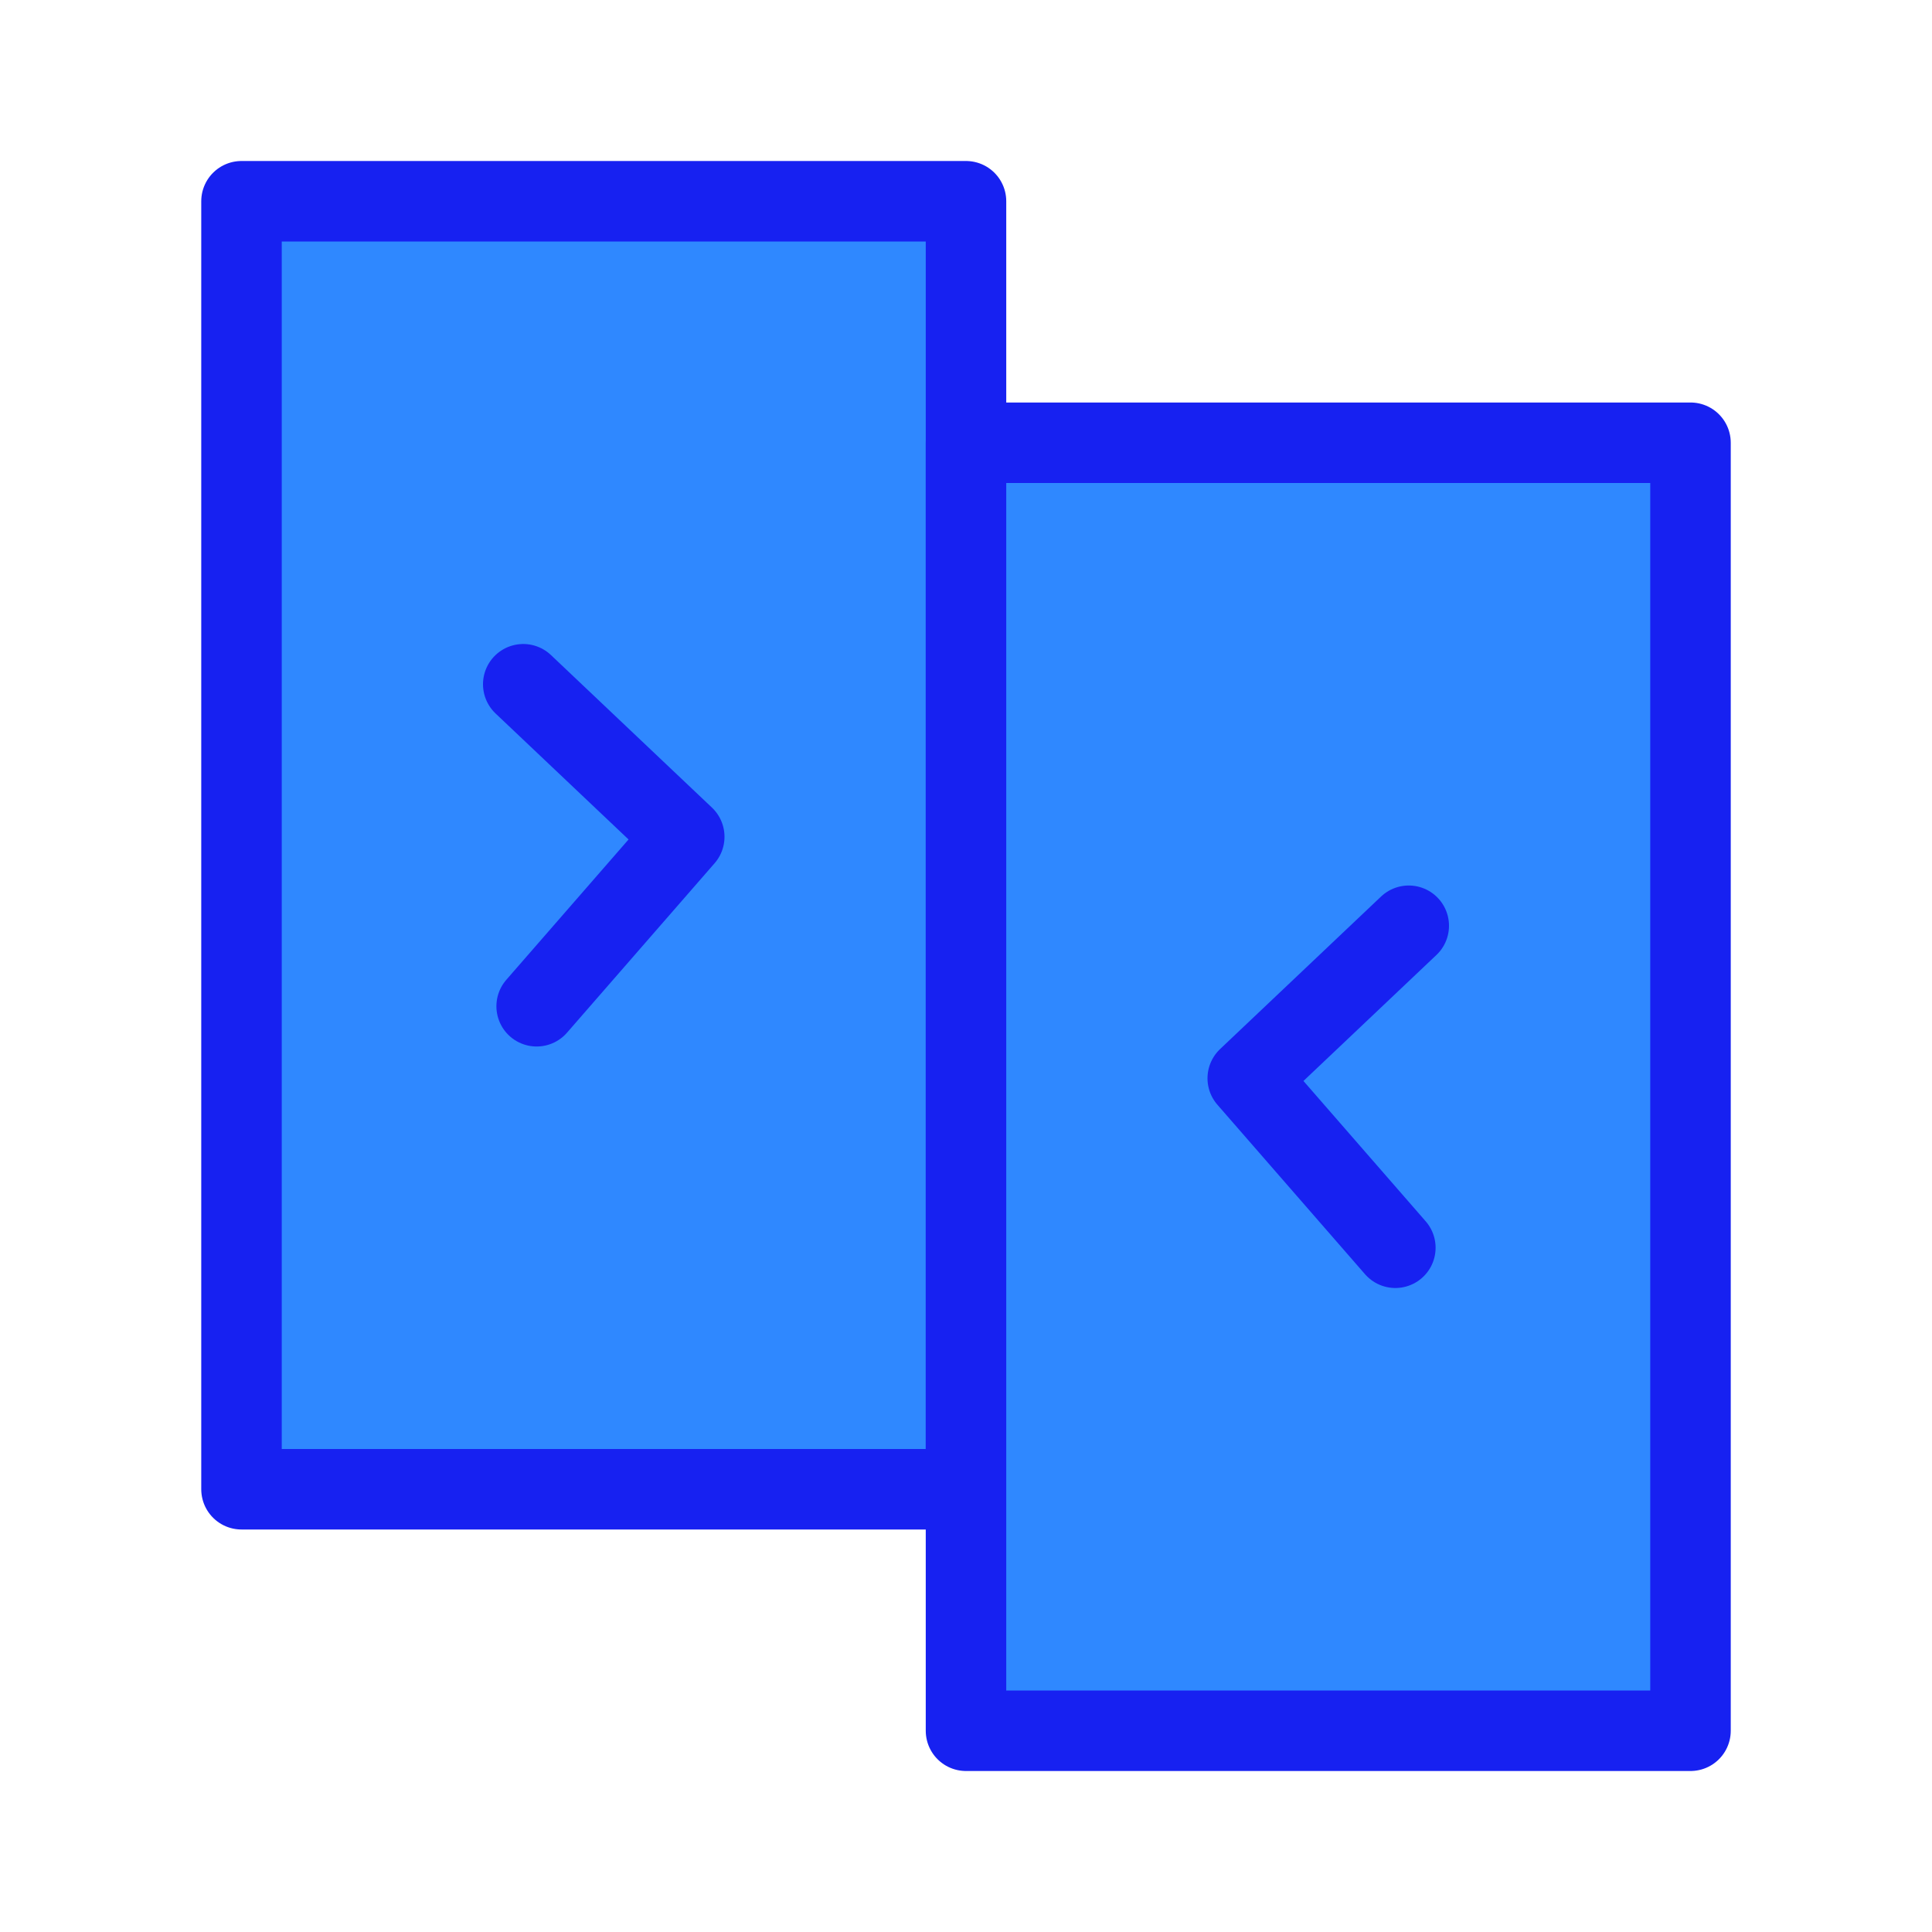 <?xml version="1.0" encoding="UTF-8"?><svg width="24" height="24" viewBox="0 0 48 48" fill="none" xmlns="http://www.w3.org/2000/svg"><rect x="6" y="5" width="18" height="32" fill="#2F88FF" stroke="#1721F1" stroke-width="2" stroke-linecap="round" stroke-linejoin="round"/><rect x="24" y="11" width="18" height="32" fill="#2F88FF" stroke="#1721F1" stroke-width="2" stroke-linecap="round" stroke-linejoin="round"/><path d="M13 17L17 20.79L13.333 25" stroke="#1721F1" stroke-width="2" stroke-linecap="round" stroke-linejoin="round"/><path d="M35 23L31 26.79L34.667 31" stroke="#1721F1" stroke-width="2" stroke-linecap="round" stroke-linejoin="round"/></svg>